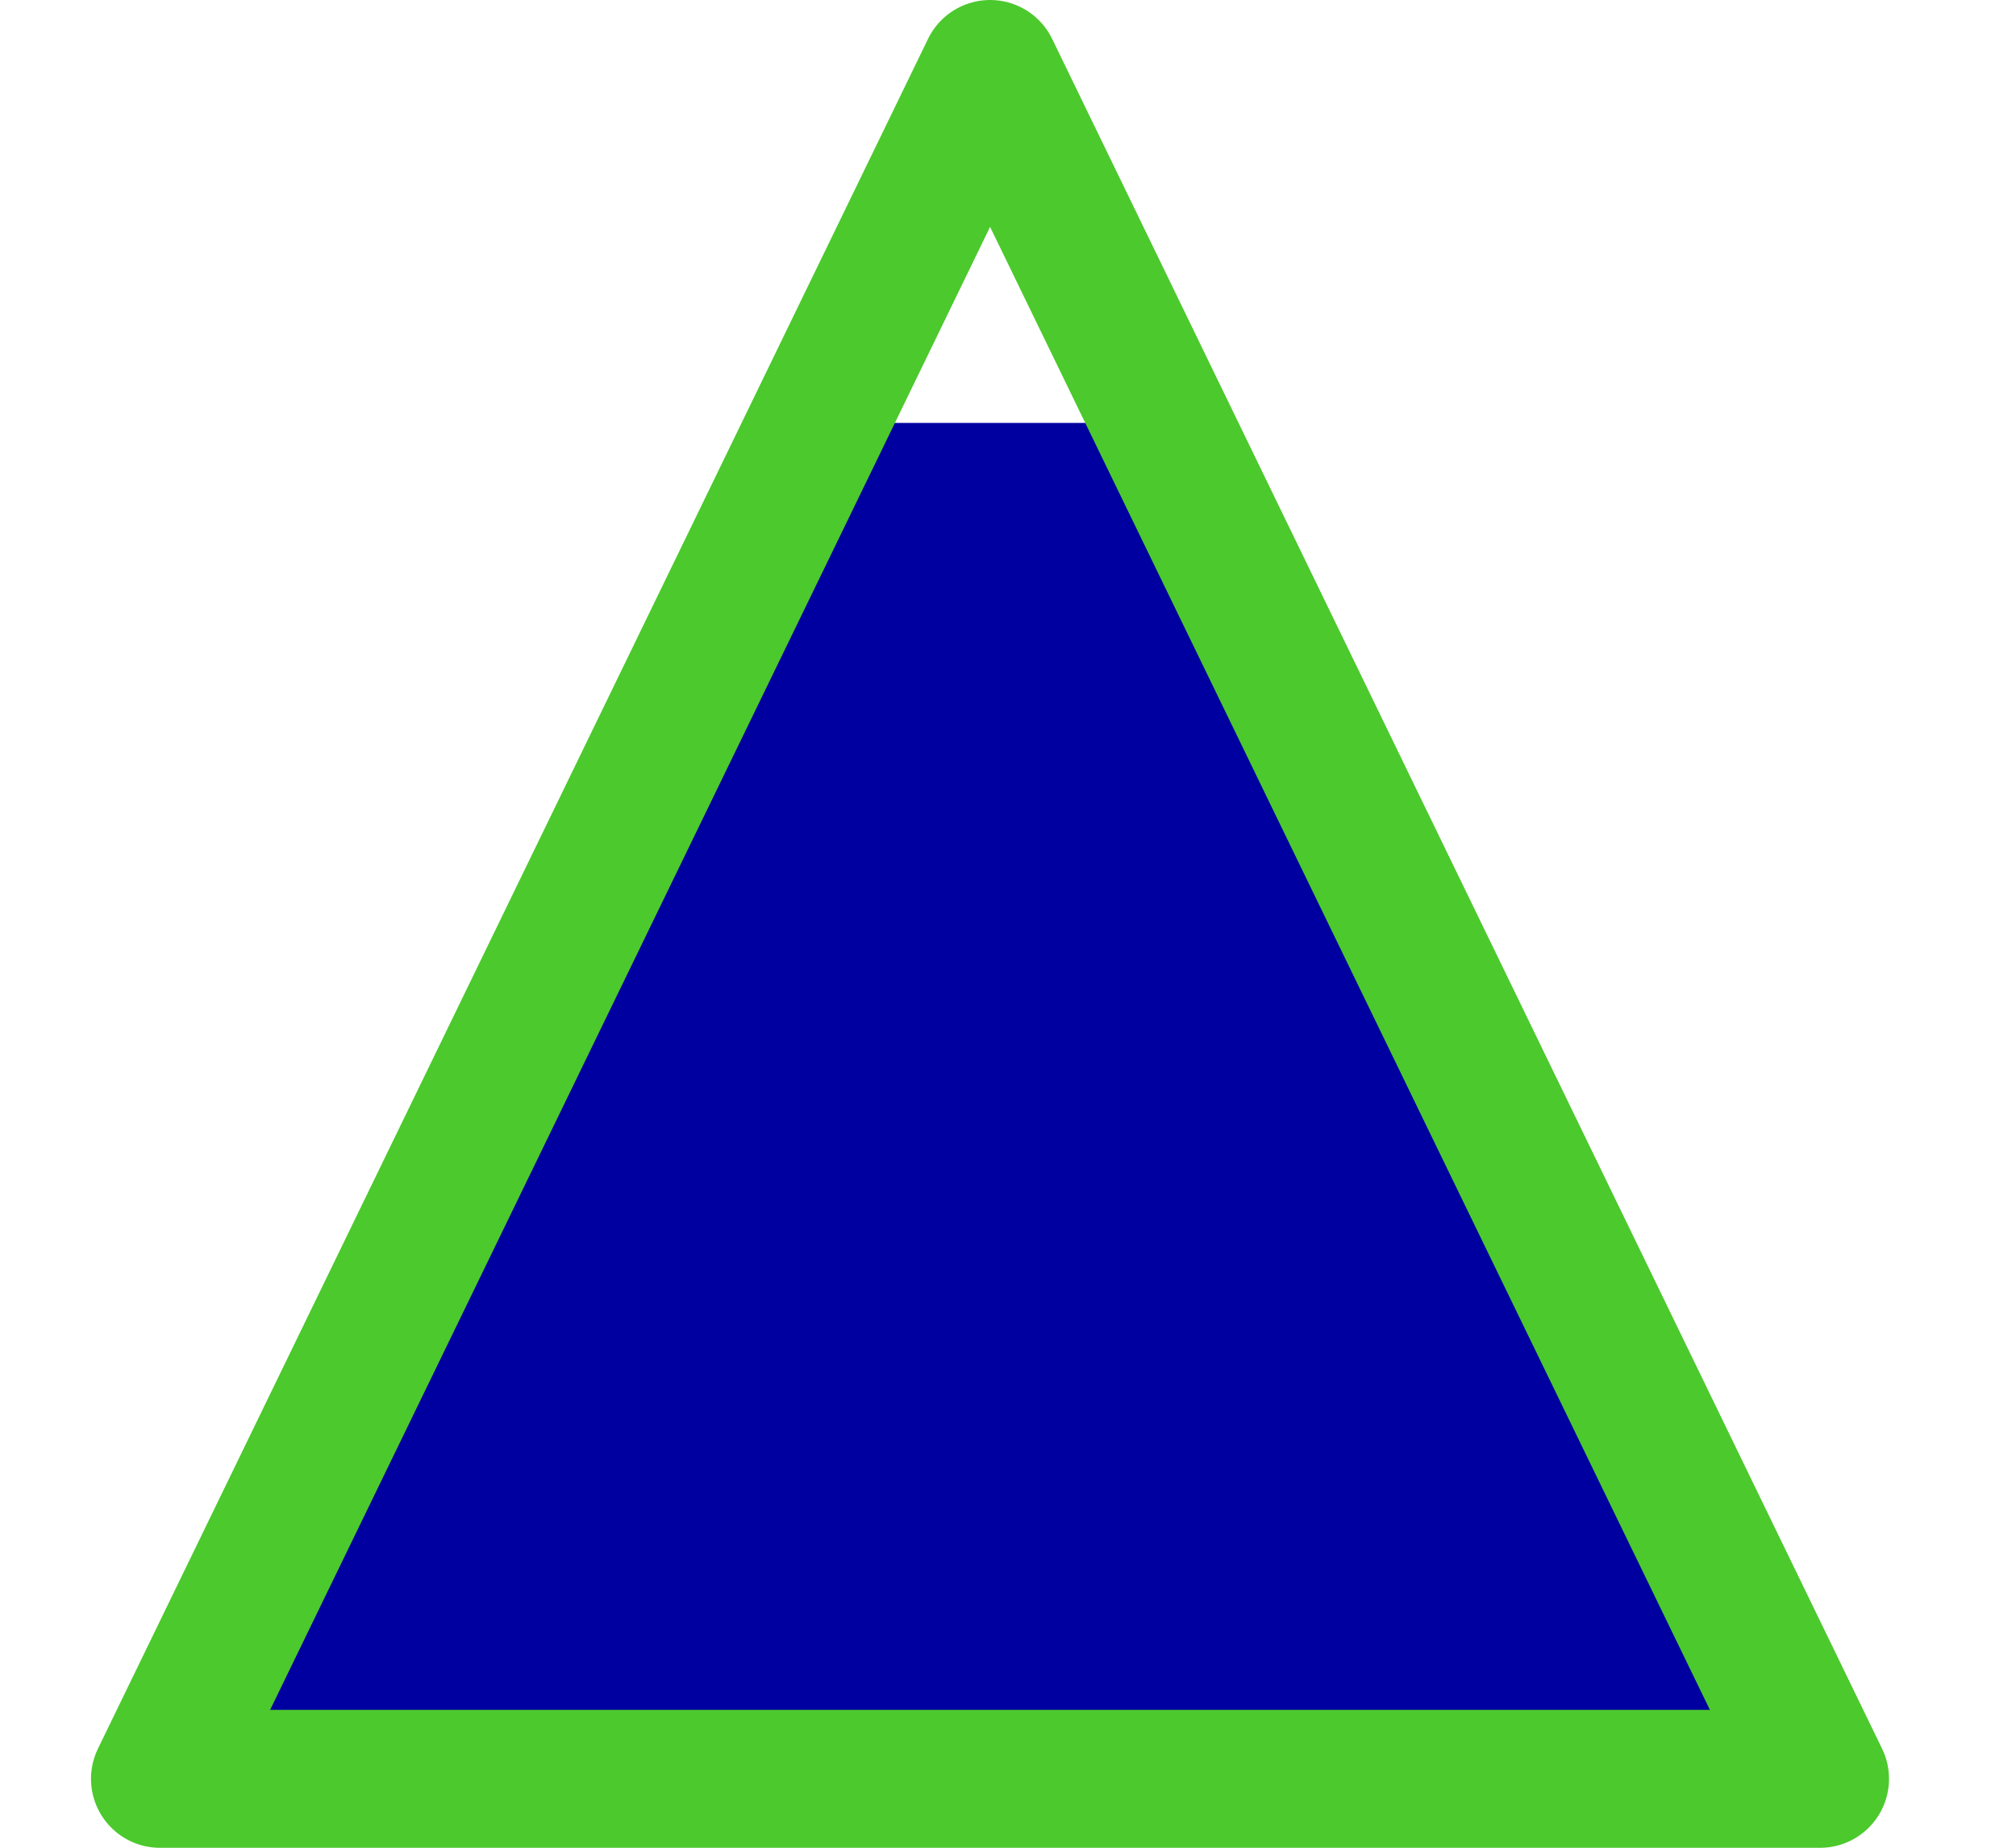 <?xml version="1.0" encoding="utf-8"?>
<!-- Generator: Adobe Illustrator 12.0.1, SVG Export Plug-In . SVG Version: 6.00 Build 51448)  -->
<!DOCTYPE svg PUBLIC "-//W3C//DTD SVG 1.1//EN" "http://www.w3.org/Graphics/SVG/1.1/DTD/svg11.dtd">
<svg  version="1.1" id="Icon" xmlns="http://www.w3.org/2000/svg" xmlns:xlink="http://www.w3.org/1999/xlink" width="51.153" height="46.892"
	 viewBox="0 0 51.153 46.892" overflow="visible" enable-background="new 0 0 51.153 46.892" xml:space="preserve">
<g>
	<defs>
		<rect id="XMLID_1_" y="10.733" width="51.153" height="36"/>
	</defs>
	<clipPath id="XMLID_3_">
		<use xlink:href="#XMLID_1_" />
	</clipPath>
	<polygon clip-path="url(#XMLID_3_)" fill="#0000A0" points="4.059,45.142 25.122,1.75 46.181,45.142 	"/>
</g>
<polygon fill="none" stroke="#4CC92D" stroke-width="3.5" stroke-linecap="round" stroke-linejoin="round" points="4.059,45.142 
	25.122,1.75 46.181,45.142 "/>
</svg>
